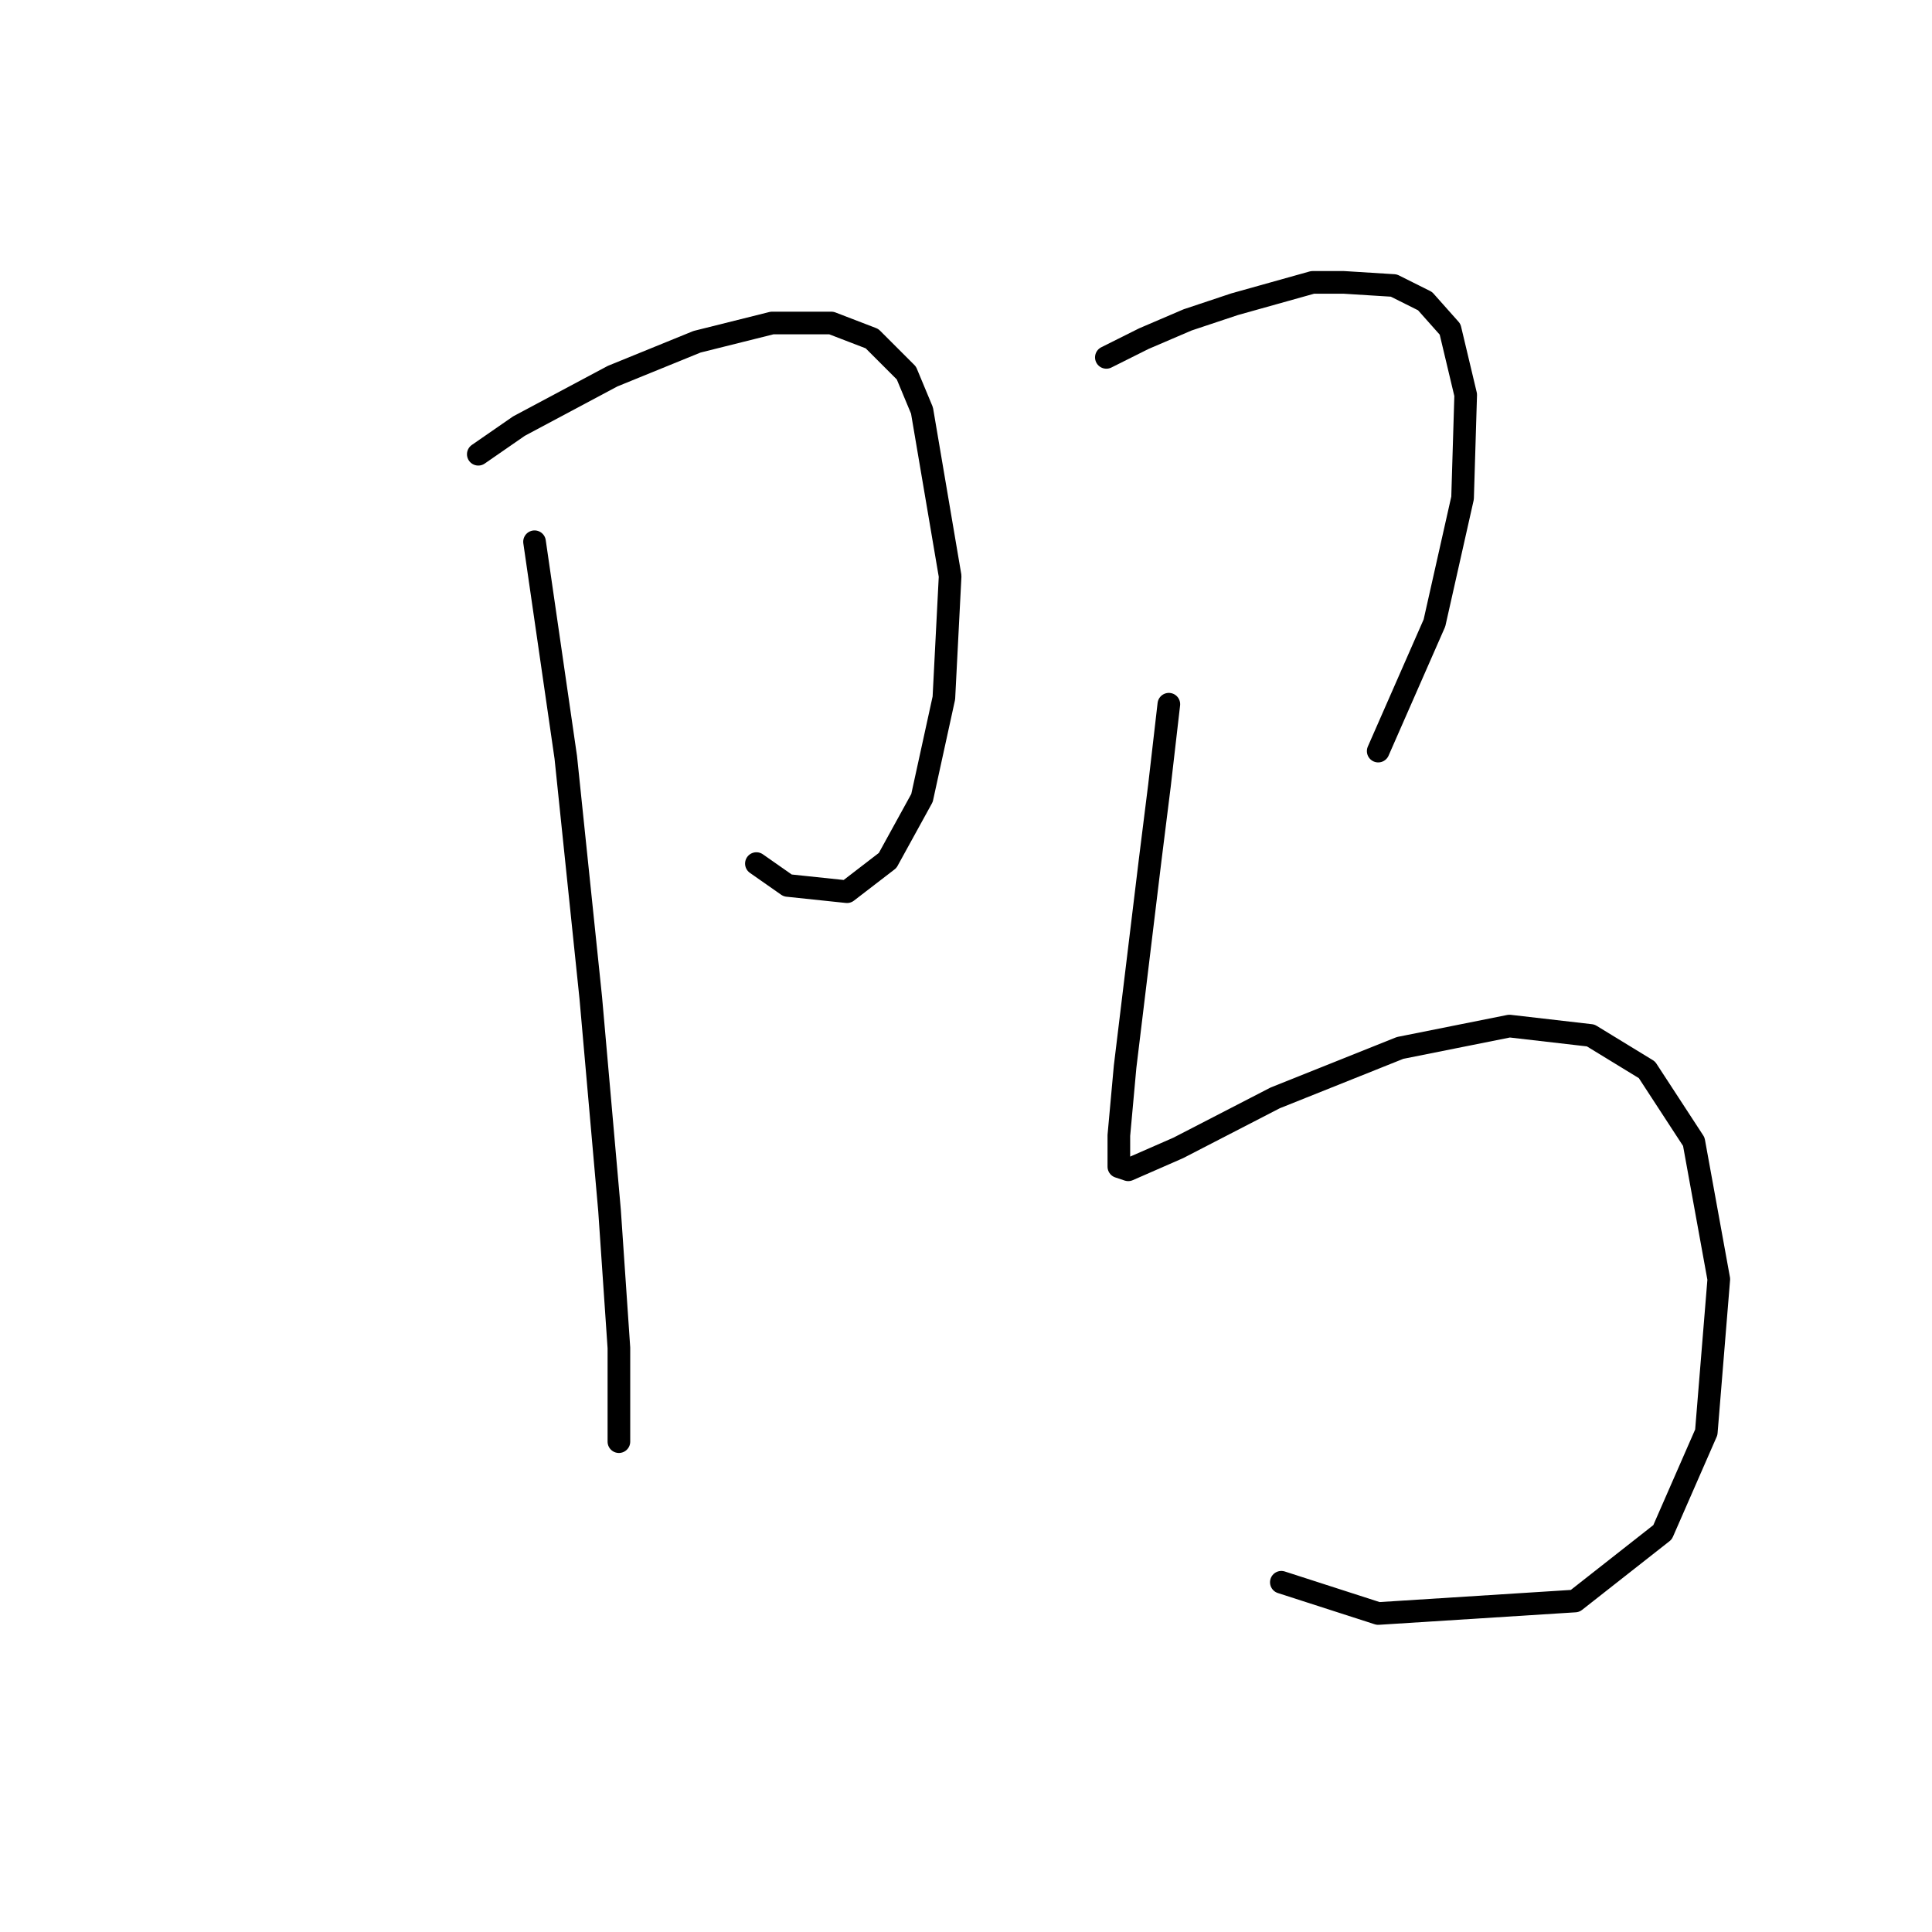<?xml version="1.0" standalone="no"?>
    <svg width="256" height="256" xmlns="http://www.w3.org/2000/svg" version="1.1">
    <polyline stroke="black" stroke-width="3" stroke-linecap="round" fill="transparent" stroke-linejoin="round" points="63.376 60.19 68.759 56.464 81.18 49.839 92.359 45.285 102.296 42.801 110.162 42.801 115.545 44.871 120.099 49.425 122.169 54.394 125.896 76.338 125.068 92.485 122.169 105.734 117.615 114.015 112.233 118.155 104.366 117.327 100.226 114.429 100.226 114.429 " />
        <polyline stroke="black" stroke-width="3" stroke-linecap="round" fill="transparent" stroke-linejoin="round" points="70.829 71.783 74.969 100.352 78.282 132.233 80.766 160.387 82.008 178.605 82.008 188.542 82.008 190.612 82.008 191.026 82.008 191.026 " />
        <polyline stroke="black" stroke-width="3" stroke-linecap="round" fill="transparent" stroke-linejoin="round" points="146.598 47.355 151.566 44.871 157.363 42.387 163.573 40.316 173.924 37.418 178.064 37.418 184.689 37.832 188.829 39.902 192.142 43.629 194.212 52.323 193.798 65.987 190.072 82.548 182.619 99.524 182.619 99.524 " />
        <polyline stroke="black" stroke-width="3" stroke-linecap="round" fill="transparent" stroke-linejoin="round" points="154.878 93.313 153.636 104.078 152.394 114.015 149.082 141.341 148.254 150.45 148.254 154.591 149.496 155.005 156.121 152.106 168.956 145.482 185.517 138.857 200.008 135.959 210.773 137.201 218.226 141.755 224.437 151.278 227.749 169.496 226.093 189.784 220.296 203.033 208.703 212.142 182.619 213.798 169.784 209.658 169.784 209.658 " />
        </svg>